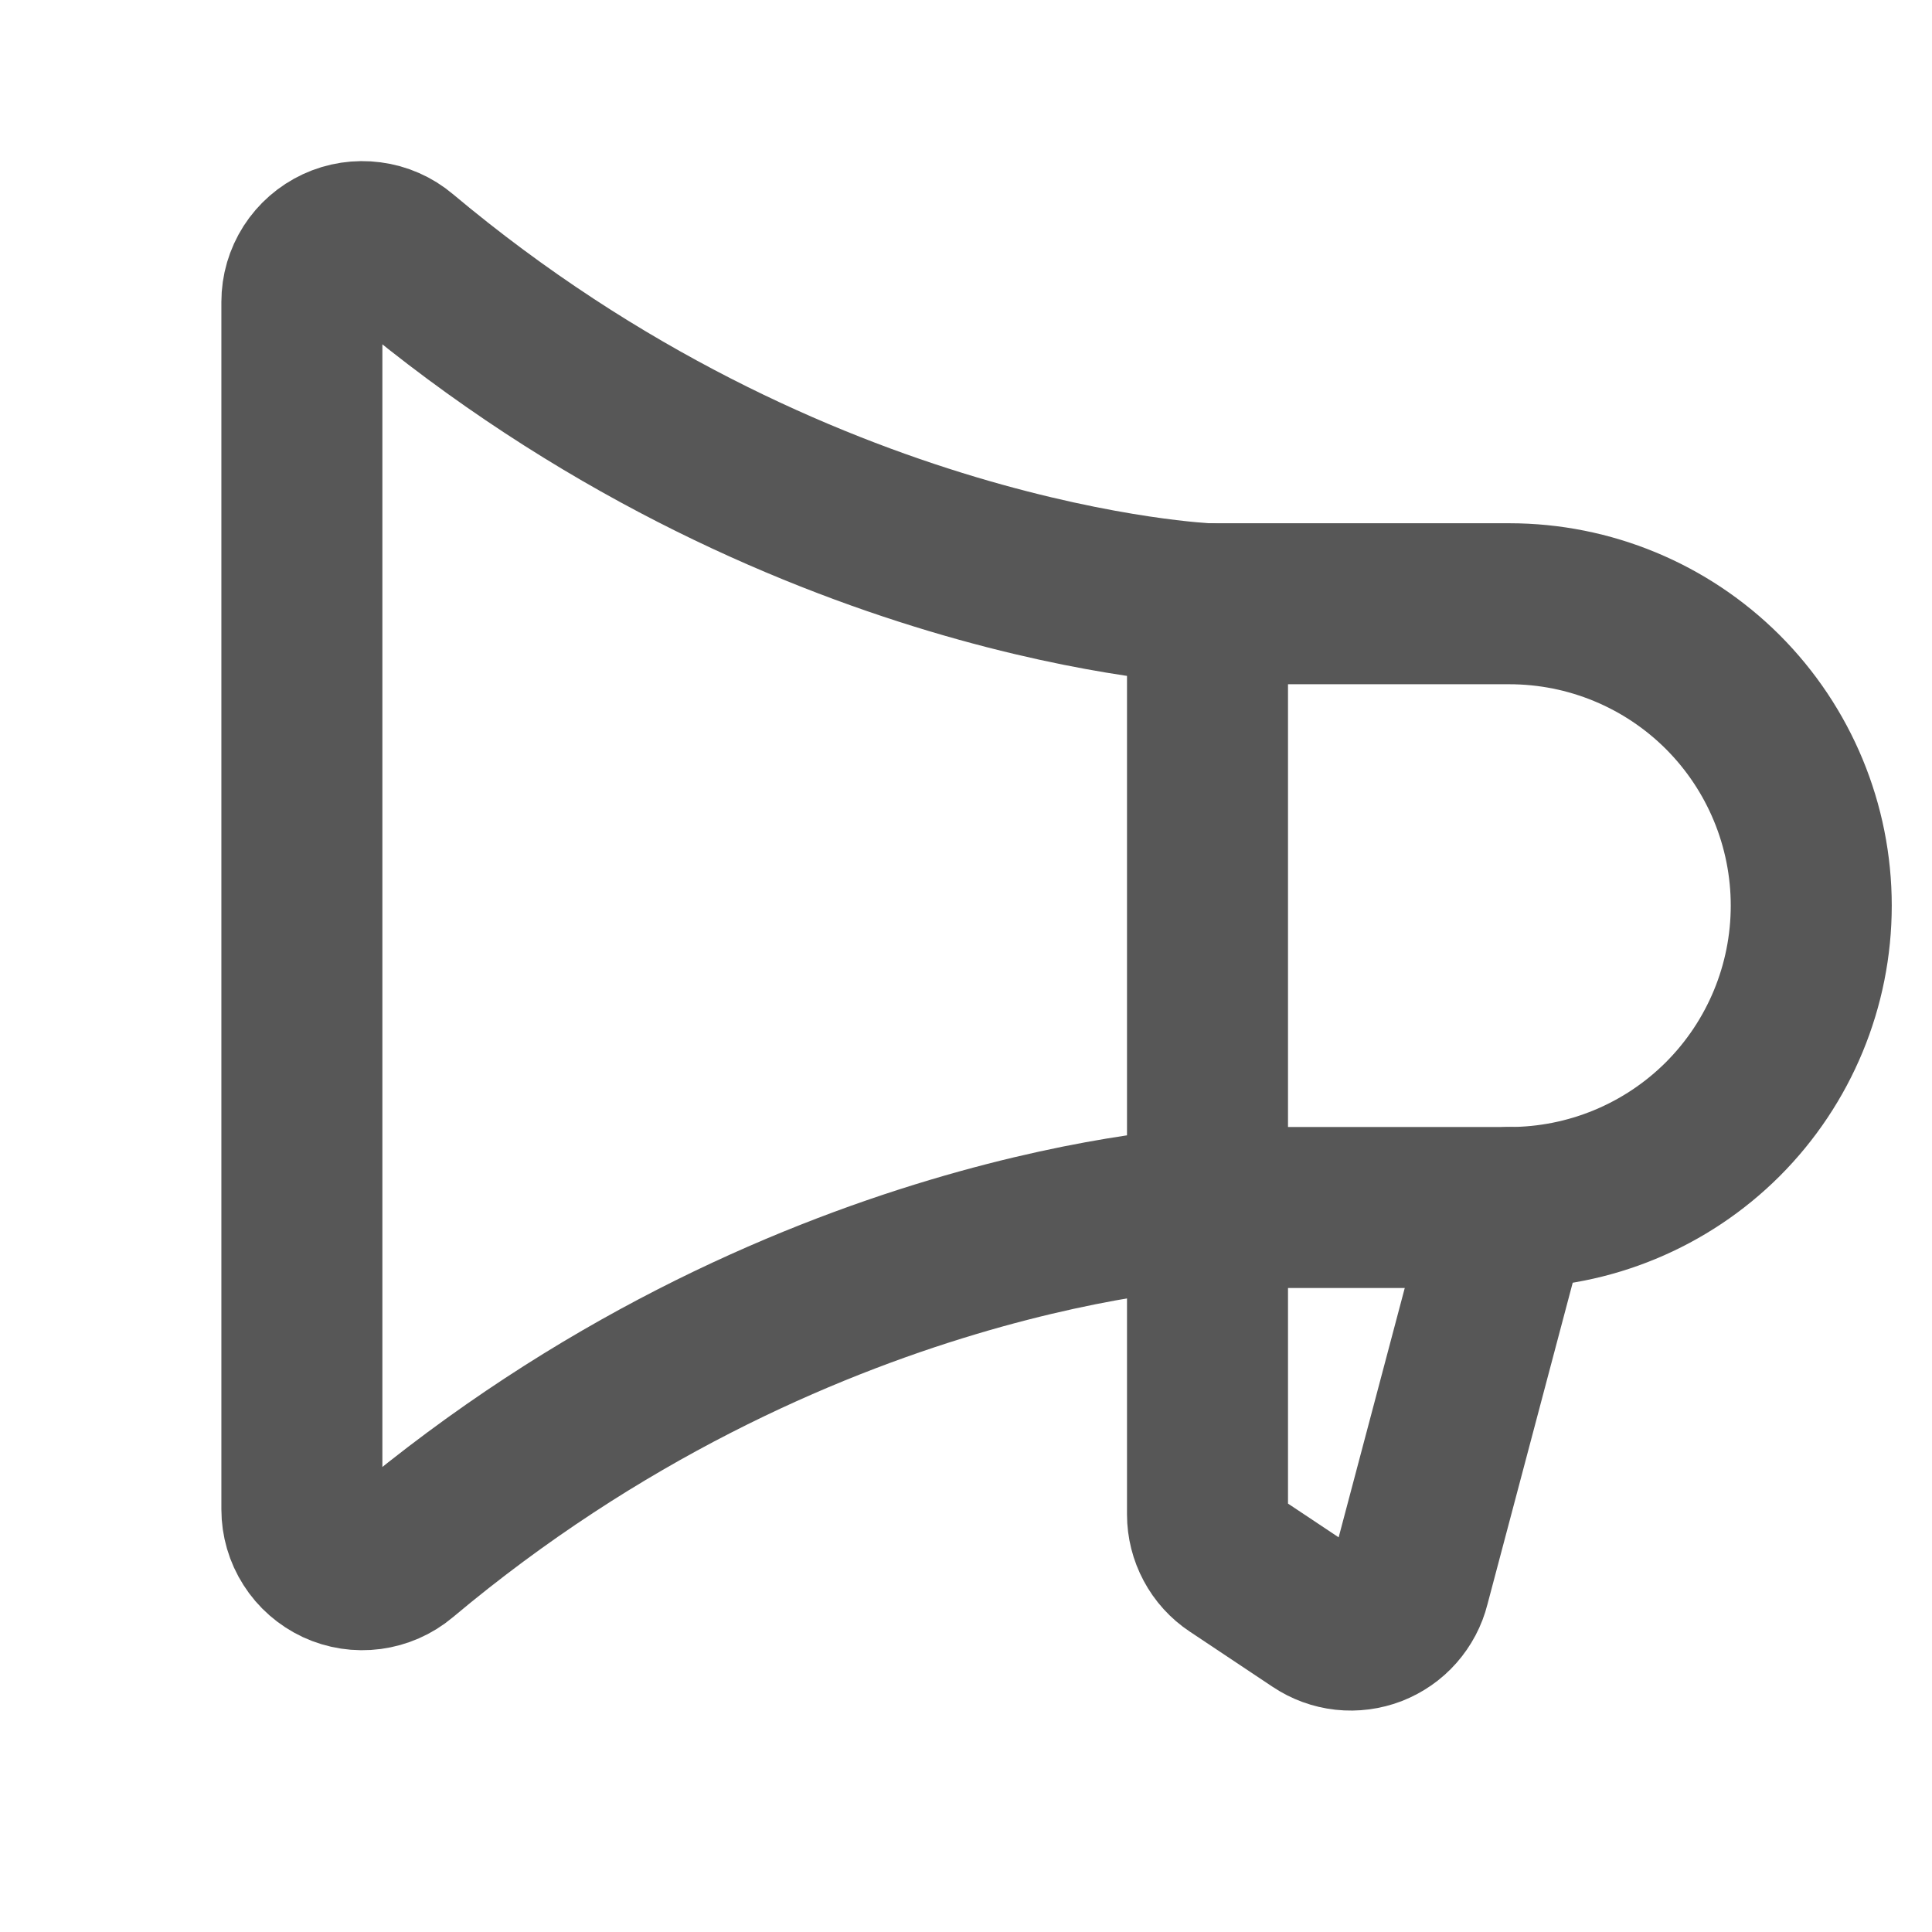 <svg width="24" height="24" viewBox="0 0 24 24" fill="none" xmlns="http://www.w3.org/2000/svg">
<g clip-path="url(#clip0_4264_11761)">
<path d="M15 7.5V18.813C15 18.936 15.031 19.058 15.089 19.166C15.147 19.275 15.231 19.368 15.334 19.436L16.365 20.123C16.465 20.19 16.58 20.232 16.699 20.245C16.819 20.258 16.939 20.242 17.052 20.199C17.164 20.155 17.264 20.086 17.343 19.996C17.423 19.905 17.48 19.798 17.509 19.681L18.75 15" stroke="#575757" stroke-width="2" stroke-linecap="round" stroke-linejoin="round"/>
<path d="M3.75 18.75C3.75 18.893 3.791 19.033 3.868 19.153C3.944 19.273 4.054 19.369 4.184 19.43C4.313 19.49 4.457 19.512 4.599 19.493C4.74 19.474 4.874 19.416 4.983 19.324C9.895 15.203 15 15 15 15H18.75C19.745 15 20.698 14.605 21.402 13.902C22.105 13.198 22.5 12.245 22.5 11.25C22.5 10.255 22.105 9.302 21.402 8.598C20.698 7.895 19.745 7.5 18.75 7.5H15C15 7.5 9.895 7.297 4.983 3.177C4.874 3.085 4.74 3.026 4.599 3.008C4.457 2.989 4.313 3.011 4.184 3.071C4.055 3.131 3.945 3.227 3.868 3.347C3.791 3.468 3.75 3.607 3.75 3.75V18.75Z" stroke="#575757" stroke-width="2" stroke-linecap="round" stroke-linejoin="round"/>
</g>
<defs>
<clipPath id="clip0_4264_11761">
<rect width="24" height="24" fill="white"/>
</clipPath>
</defs>
</svg>
